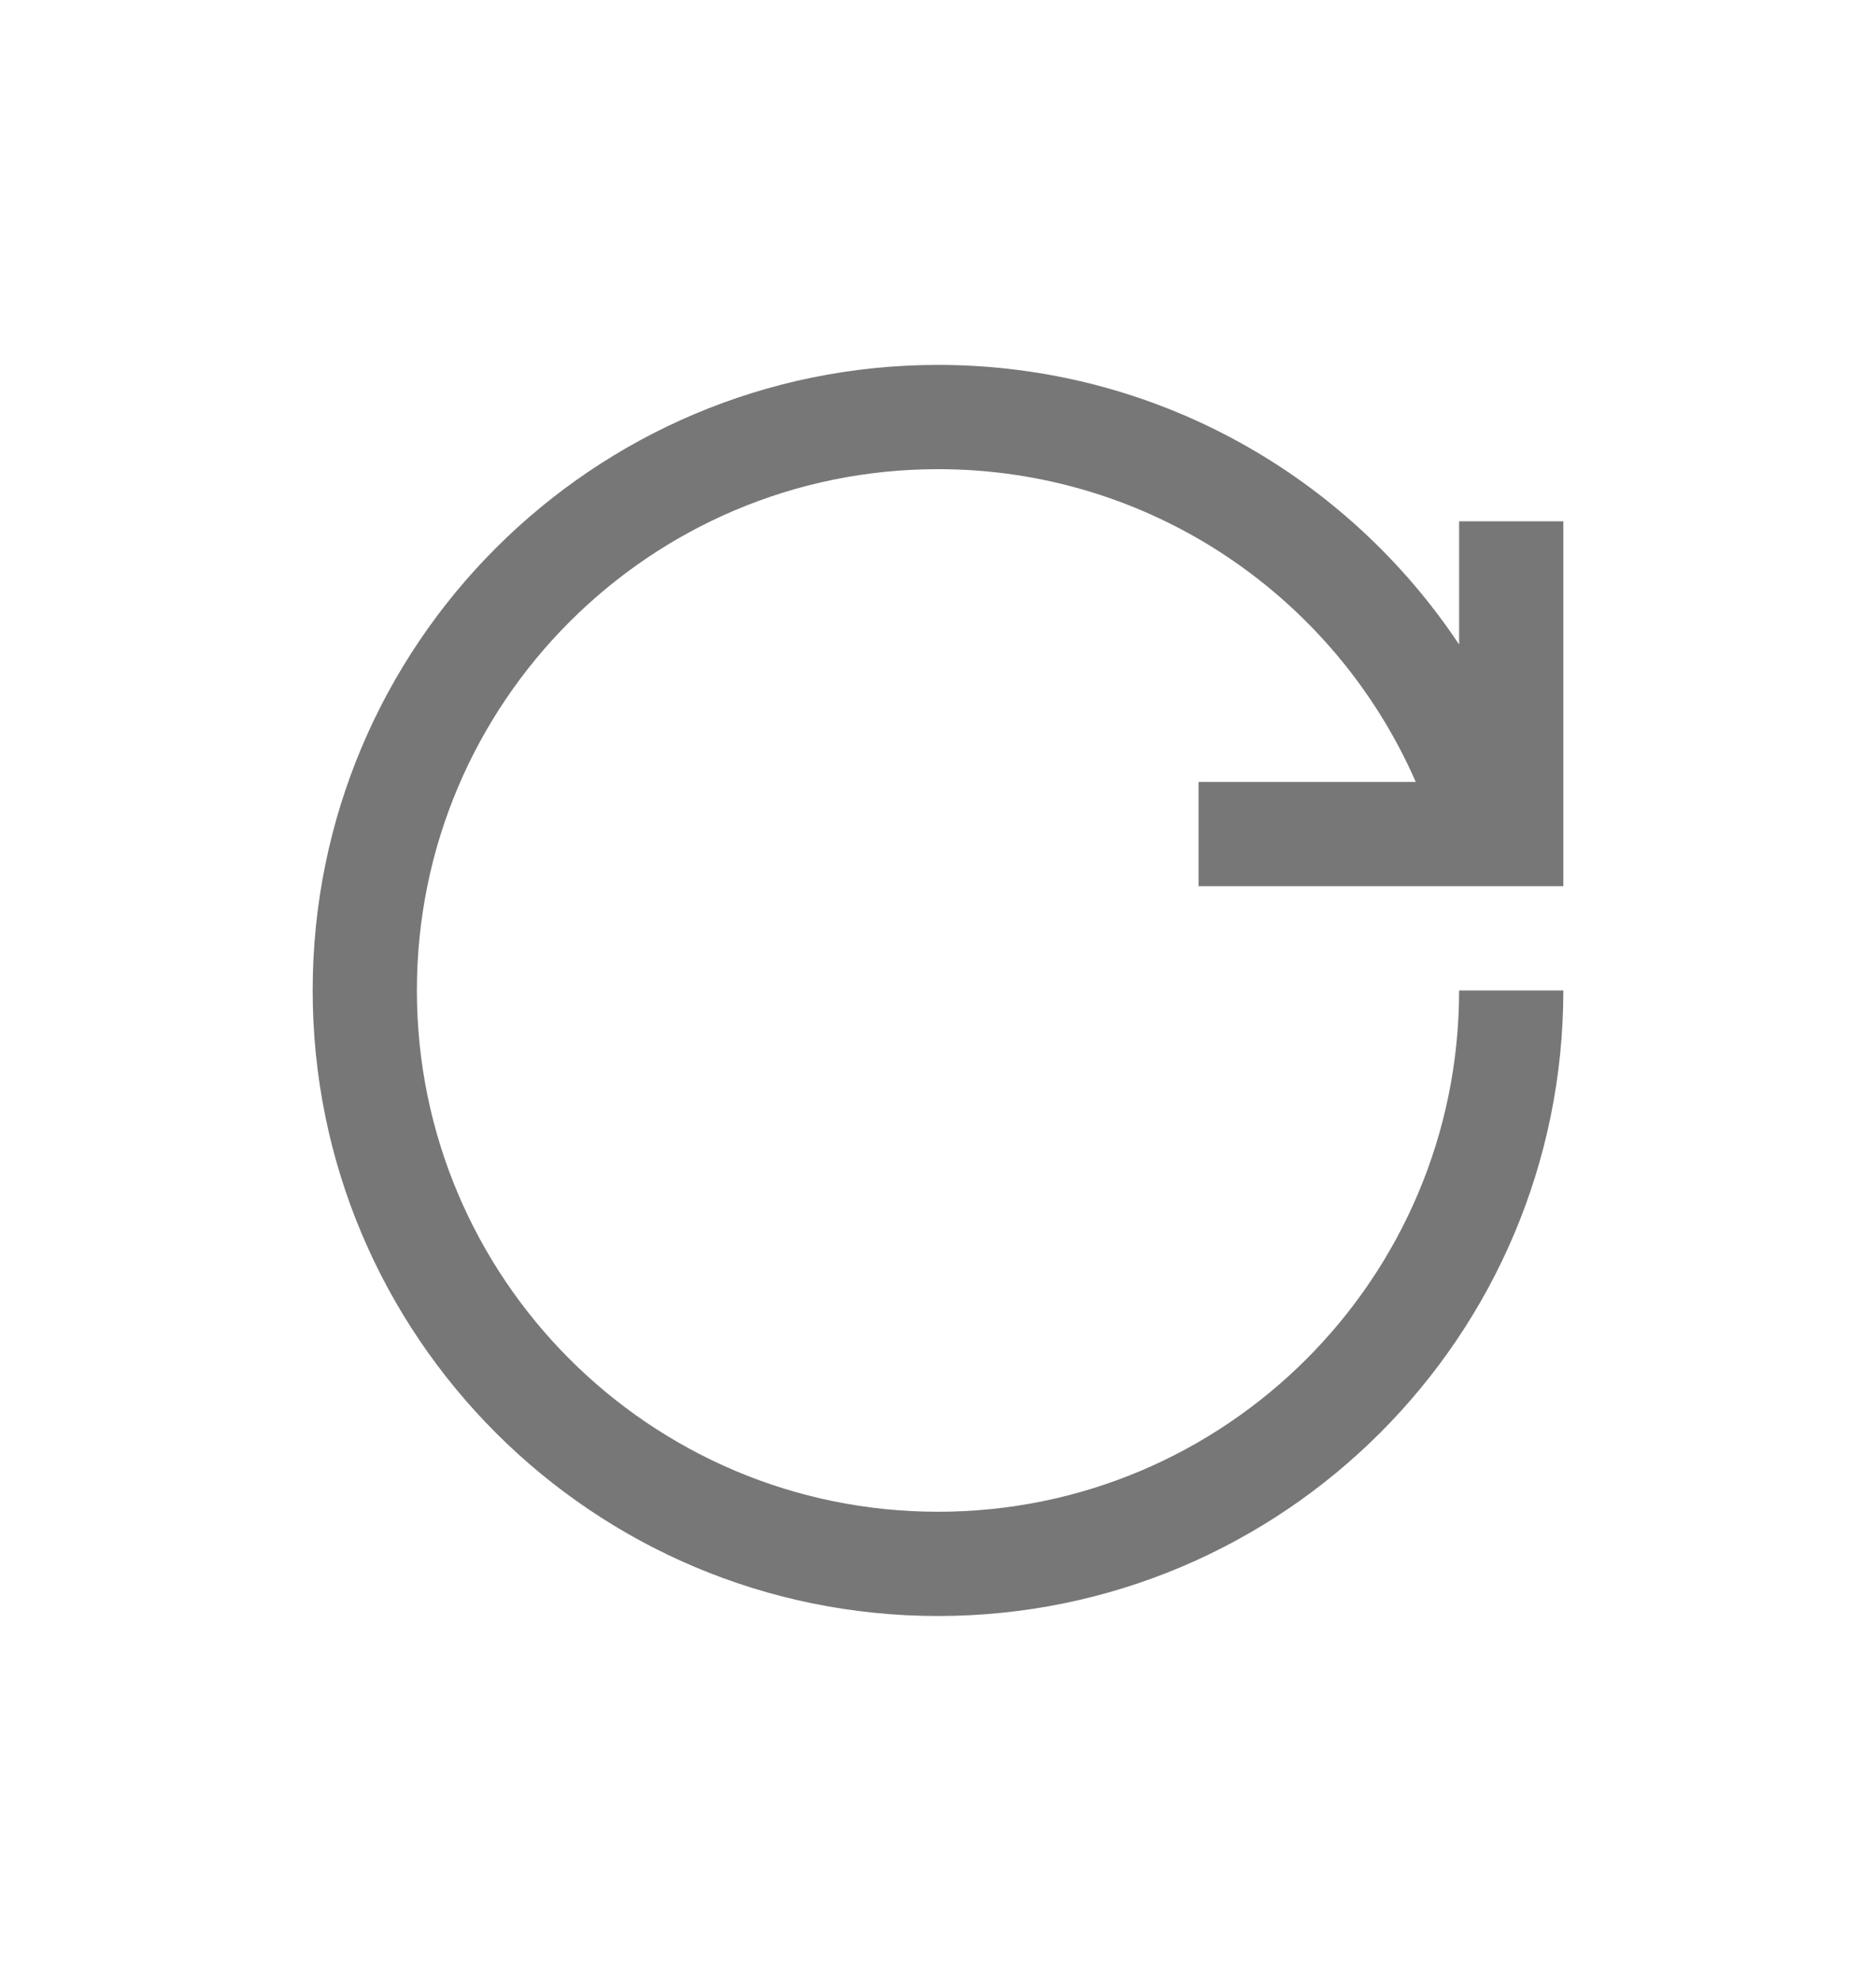 <svg width="18" height="19" viewBox="0 0 18 19" fill="none" xmlns="http://www.w3.org/2000/svg">
<path fill-rule="evenodd" clip-rule="evenodd" d="M15 9.5C15 12.814 12.314 15.5 9 15.5C5.686 15.5 3 12.814 3 9.5C3 6.186 5.686 3.5 9 3.5C11.087 3.5 12.925 4.566 14 6.182V5H15V8.5H14.917H13.9H11.5V7.5H13.584C12.812 5.734 11.05 4.5 9 4.5C6.239 4.5 4 6.739 4 9.5C4 12.261 6.239 14.5 9 14.5C11.761 14.5 14 12.261 14 9.5H15Z" fill="#777777"/>
<mask id="mask0_11399_1706" style="mask-type:alpha" maskUnits="userSpaceOnUse" x="3" y="3" width="12" height="13">
<path fill-rule="evenodd" clip-rule="evenodd" d="M15 9.5C15 12.814 12.314 15.5 9 15.5C5.686 15.5 3 12.814 3 9.5C3 6.186 5.686 3.5 9 3.5C11.087 3.5 12.925 4.566 14 6.182V5H15V8.5H14.917H13.9H11.5V7.5H13.584C12.812 5.734 11.05 4.5 9 4.5C6.239 4.5 4 6.739 4 9.5C4 12.261 6.239 14.5 9 14.5C11.761 14.5 14 12.261 14 9.5H15Z" fill="white"/>
</mask>
<g mask="url(#mask0_11399_1706)">
</g>
</svg>
